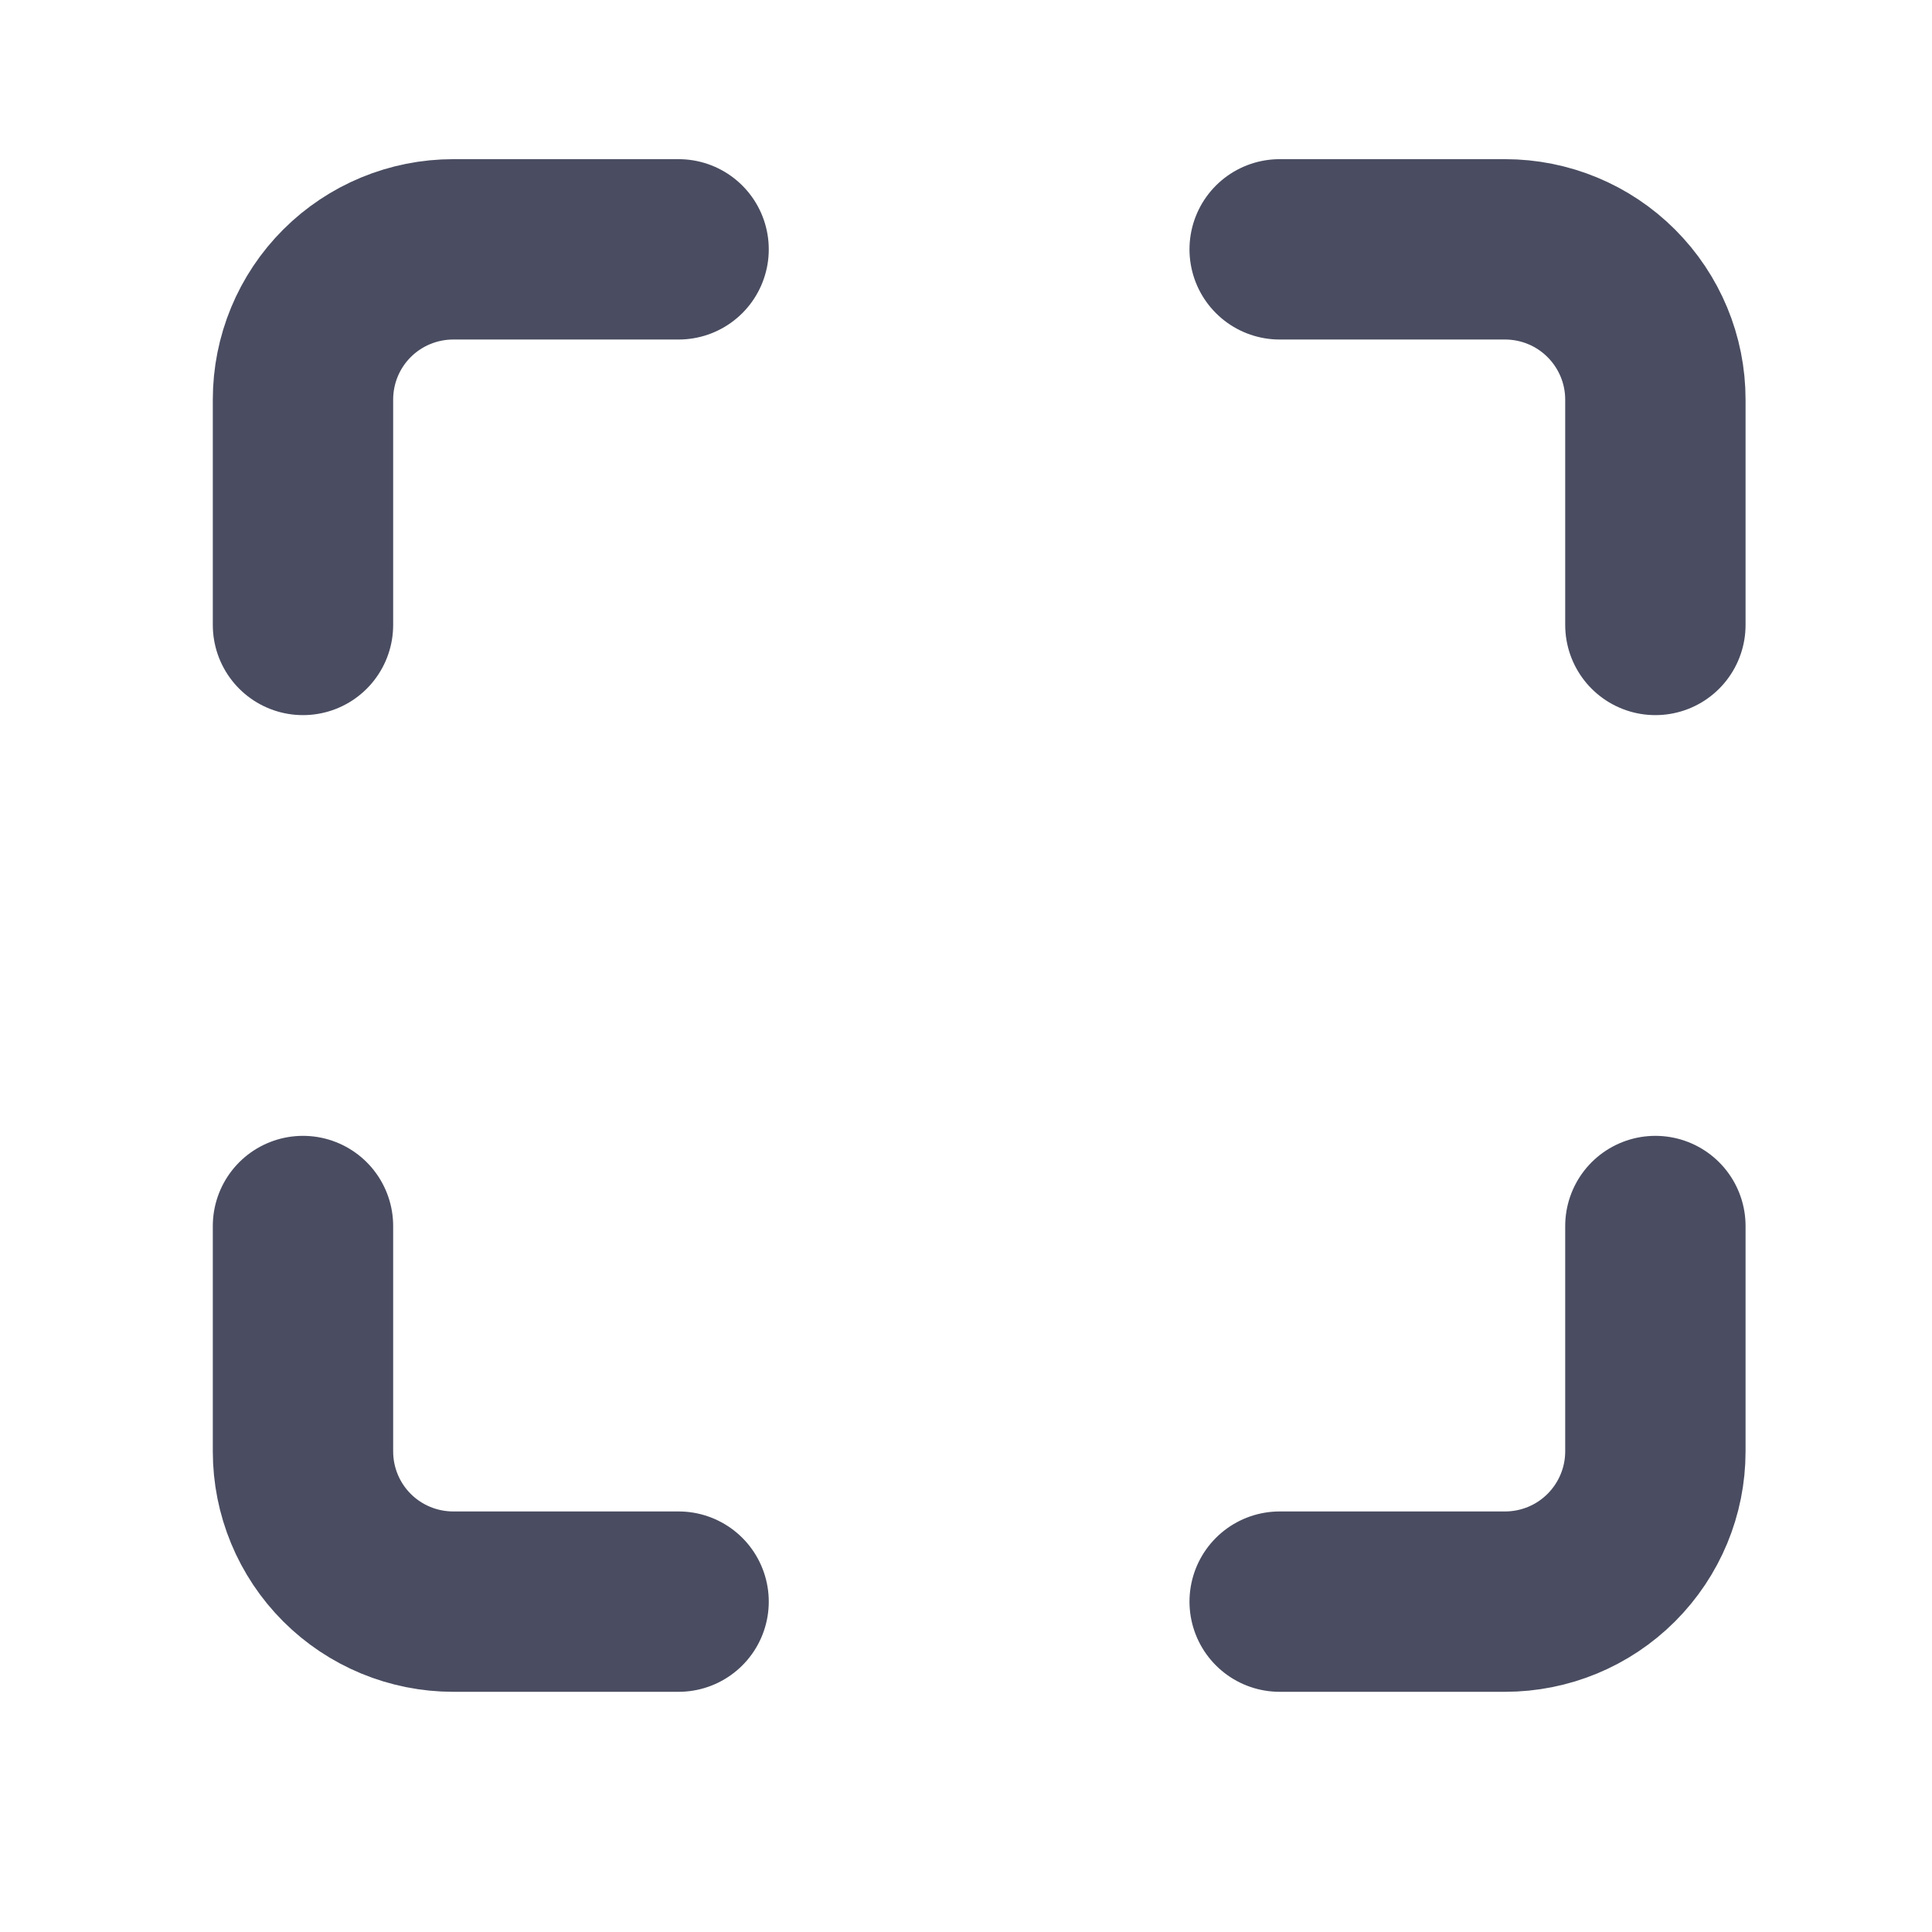 <svg width="17" height="17" viewBox="0 0 17 17" fill="none" xmlns="http://www.w3.org/2000/svg">
<path d="M5.971 2.194H3.988C3.638 2.194 3.301 2.333 3.053 2.581C2.805 2.829 2.666 3.165 2.666 3.516V5.499M14.566 5.499V3.516C14.566 3.165 14.426 2.829 14.178 2.581C13.93 2.333 13.594 2.194 13.243 2.194H11.26M11.26 14.093H13.243C13.594 14.093 13.93 13.954 14.178 13.706C14.426 13.458 14.566 13.122 14.566 12.771V10.788M2.666 10.788V12.771C2.666 13.122 2.805 13.458 3.053 13.706C3.301 13.954 3.638 14.093 3.988 14.093H5.971" stroke="#4A4D61" stroke-width="1.587" stroke-linecap="round" stroke-linejoin="round"/>
</svg>
